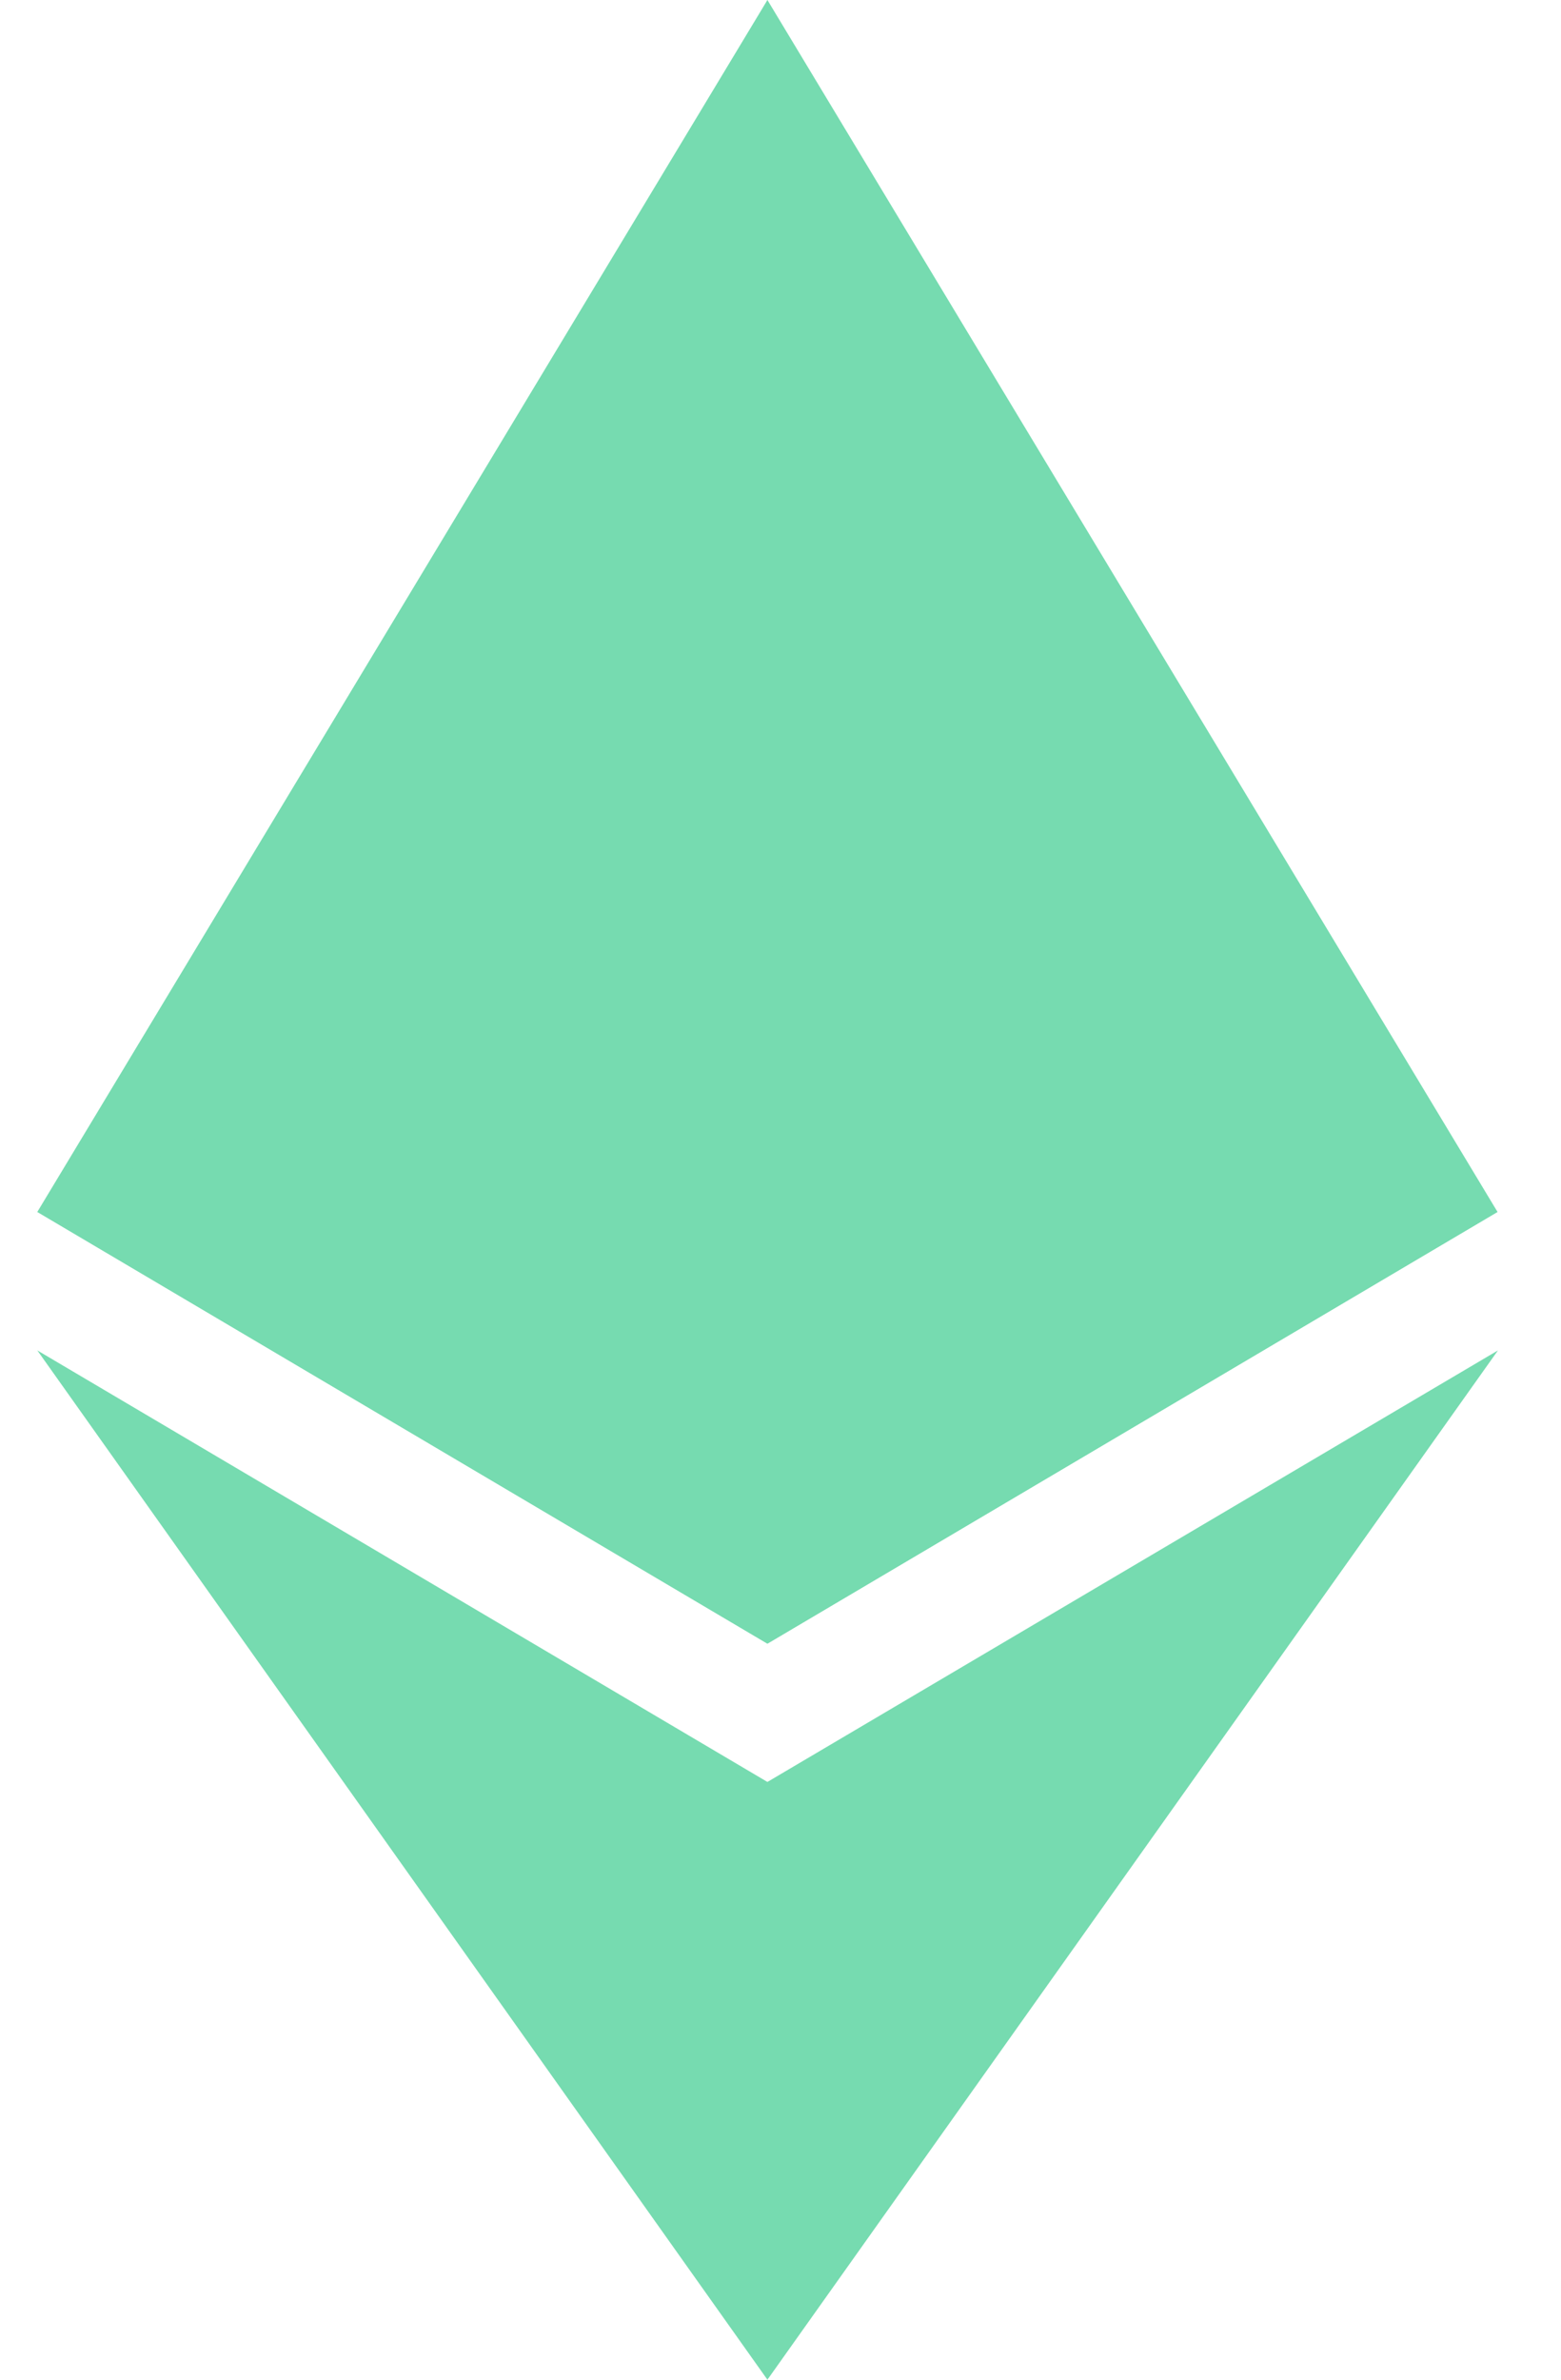 <svg width="21" height="32" viewBox="0 0 21 32" fill="none" xmlns="http://www.w3.org/2000/svg">
<path d="M10.324 0L10.109 0.729V21.888L10.324 22.102L20.146 16.297L10.324 0Z" fill="#76DBB0"/>
<path d="M10.324 0L0.502 16.297L10.324 22.102V11.832V0Z" fill="#76DBB0"/>
<path d="M10.324 23.962L10.203 24.109V31.646L10.324 32L20.152 18.159L10.324 23.962Z" fill="#76DBB0"/>
<path d="M10.324 32V23.962L0.502 18.159L10.324 32Z" fill="#76DBB0"/>
<path d="M10.324 22.102L20.146 16.296L10.324 11.832V22.102Z" fill="#76DBB0"/>
<path d="M0.502 16.296L10.324 22.102V11.832L0.502 16.296Z" fill="#76DBB0"/>
</svg>
